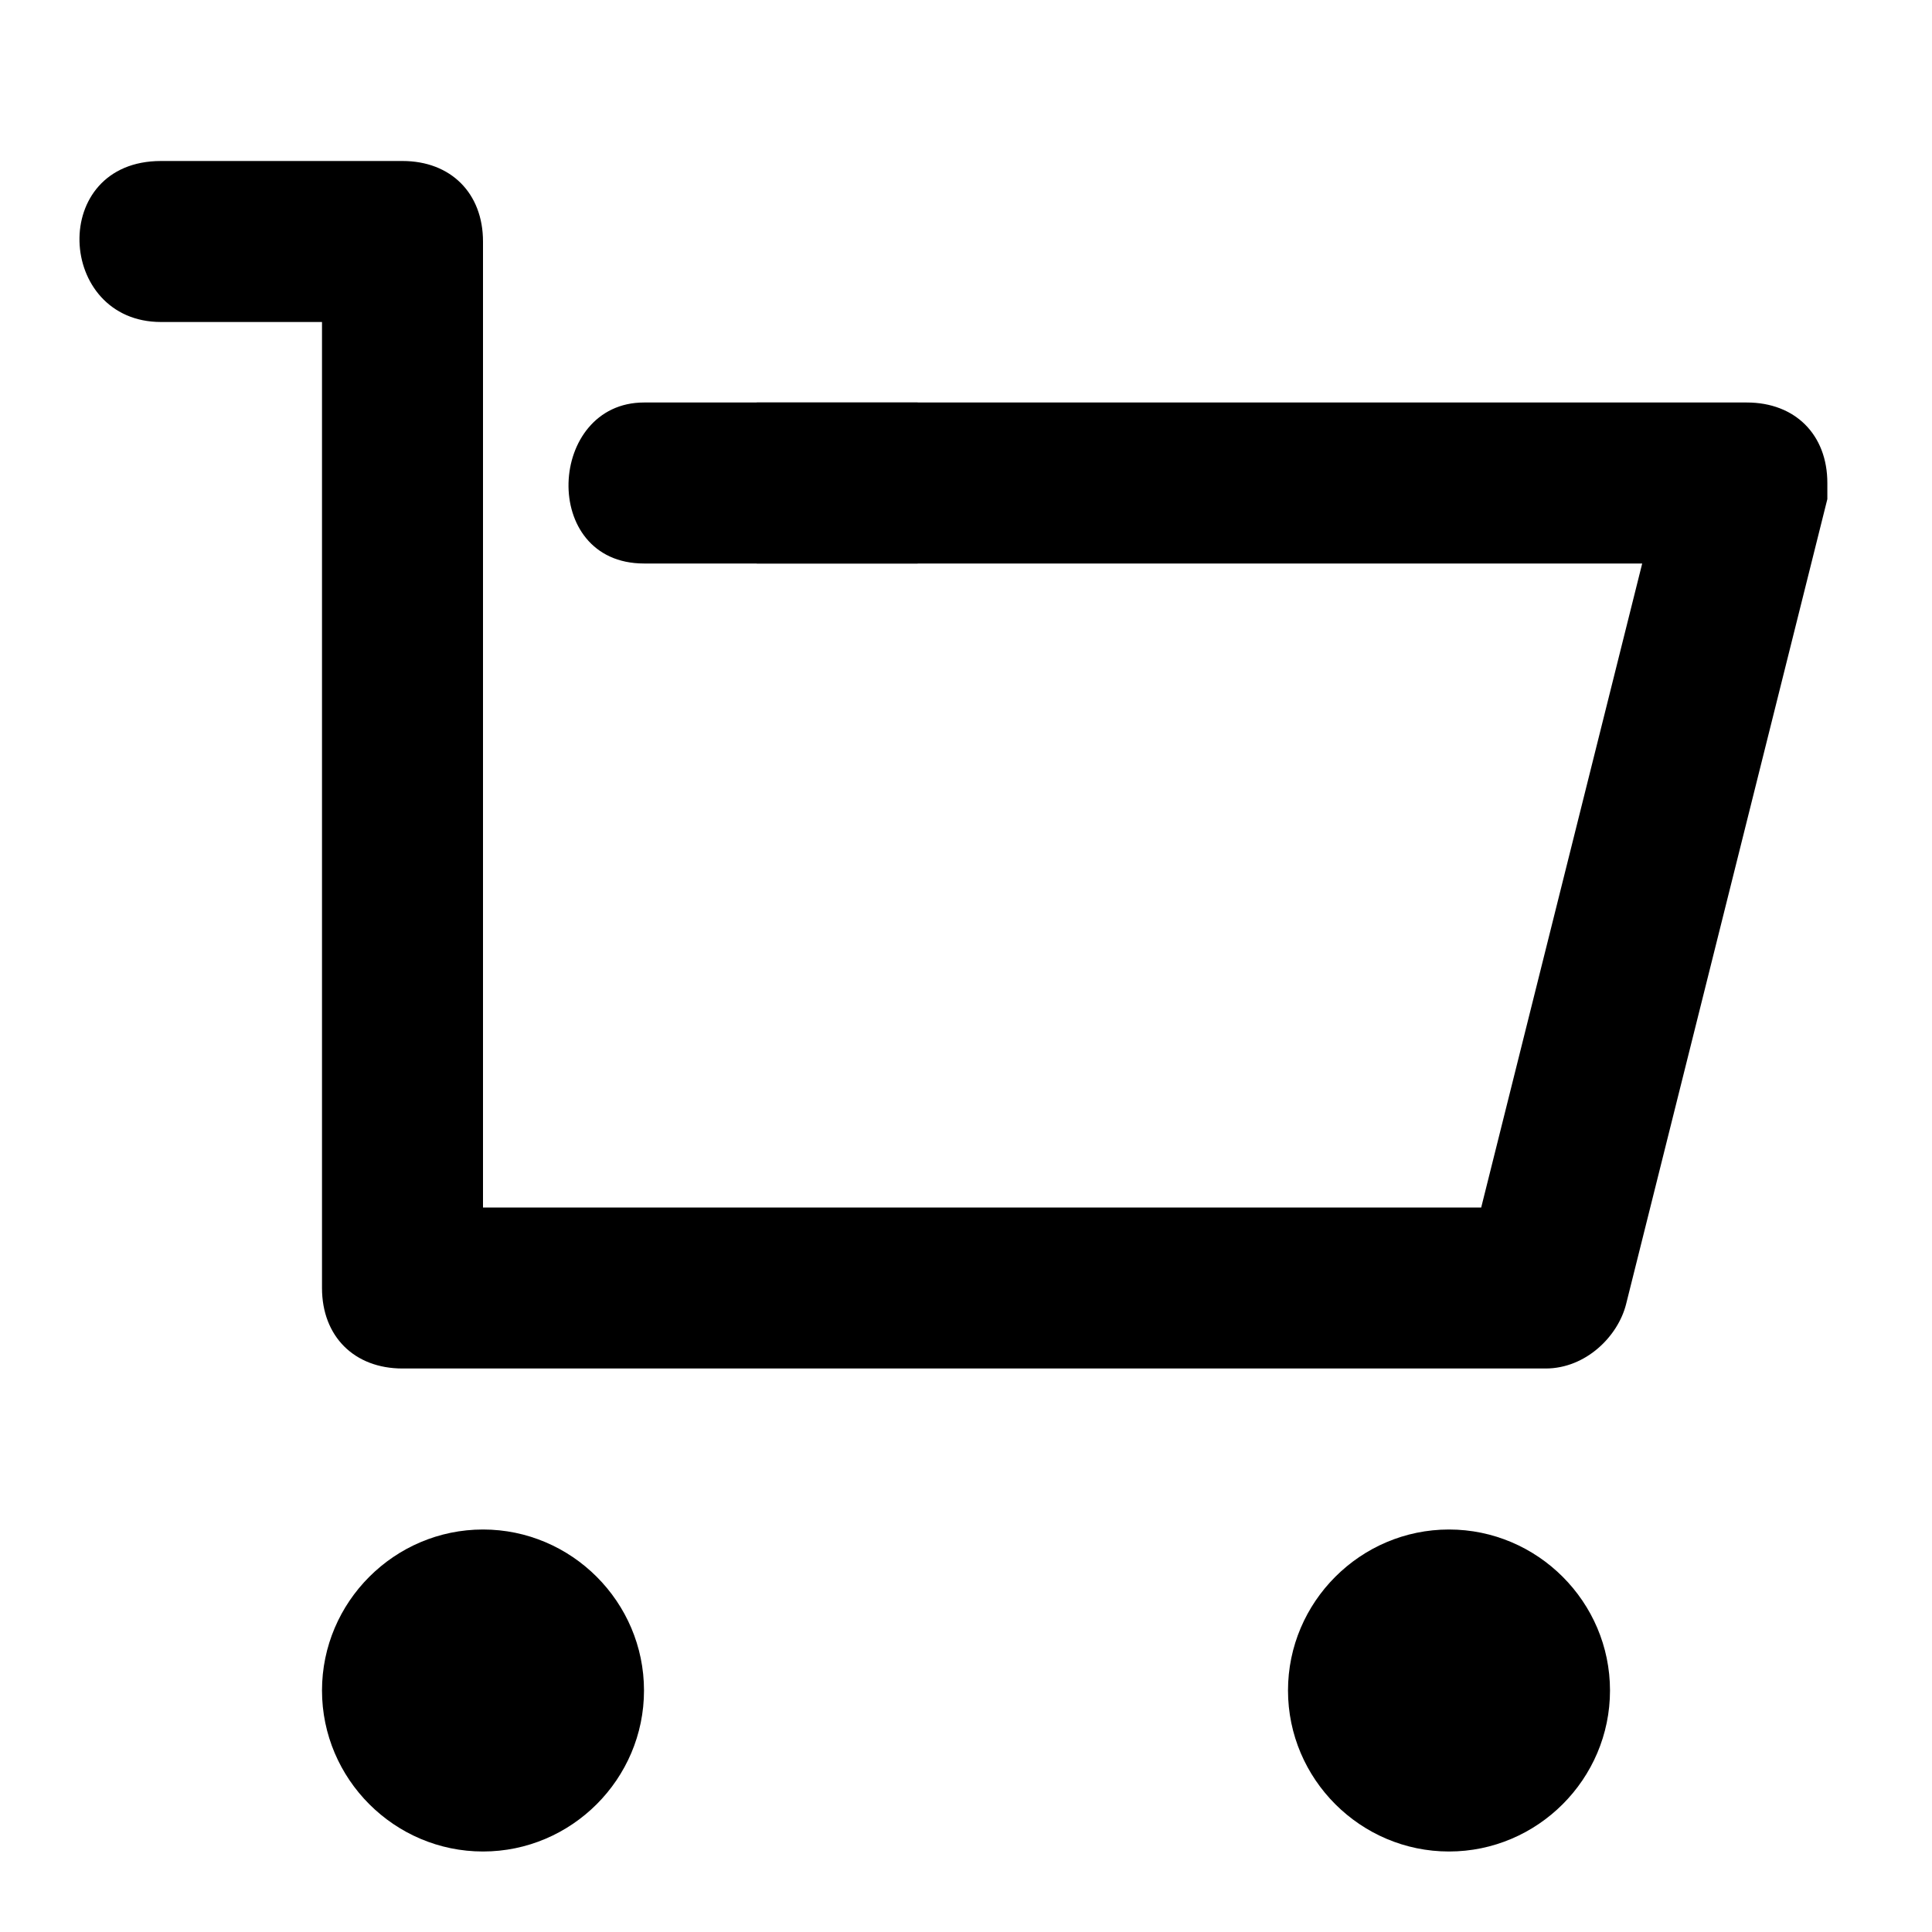 <?xml version="1.0" encoding="utf-8"?>
<!-- Generator: Adobe Illustrator 25.4.1, SVG Export Plug-In . SVG Version: 6.00 Build 0)  -->
<svg version="1.1" id="Layer_1" xmlns="http://www.w3.org/2000/svg" xmlns:xlink="http://www.w3.org/1999/xlink" x="0px" y="0px"
	 viewBox="0 0 24 24" style="enable-background:new 0 0 24 24;" xml:space="preserve">
<path d="M4,16V4c0,0-1.8,0-2,0C0.7,4,0.6,2,2,2c0.2,0,3,0,3,0c0.6,0,1,0.4,1,1v12h12.4l2-8C20.4,7,8.7,7,8,7C6.7,7,6.8,5,8,5
	c1,0,13.7,0,13.7,0c0.6,0,1,0.4,1,1c0,0.1,0,0.2,0,0.2l-2.5,10c-0.1,0.4-0.5,0.8-1,0.8H5C4.4,17,4,16.6,4,16z M6,23
	c-1.1,0-2-0.9-2-2s0.9-2,2-2s2,0.9,2,2S7.1,23,6,23z M18,23c-1.1,0-2-0.9-2-2s0.9-2,2-2s2,0.9,2,2S19.1,23,18,23z"/>
<rect x="9.4" y="5" width="2" height="2"/>
</svg>

